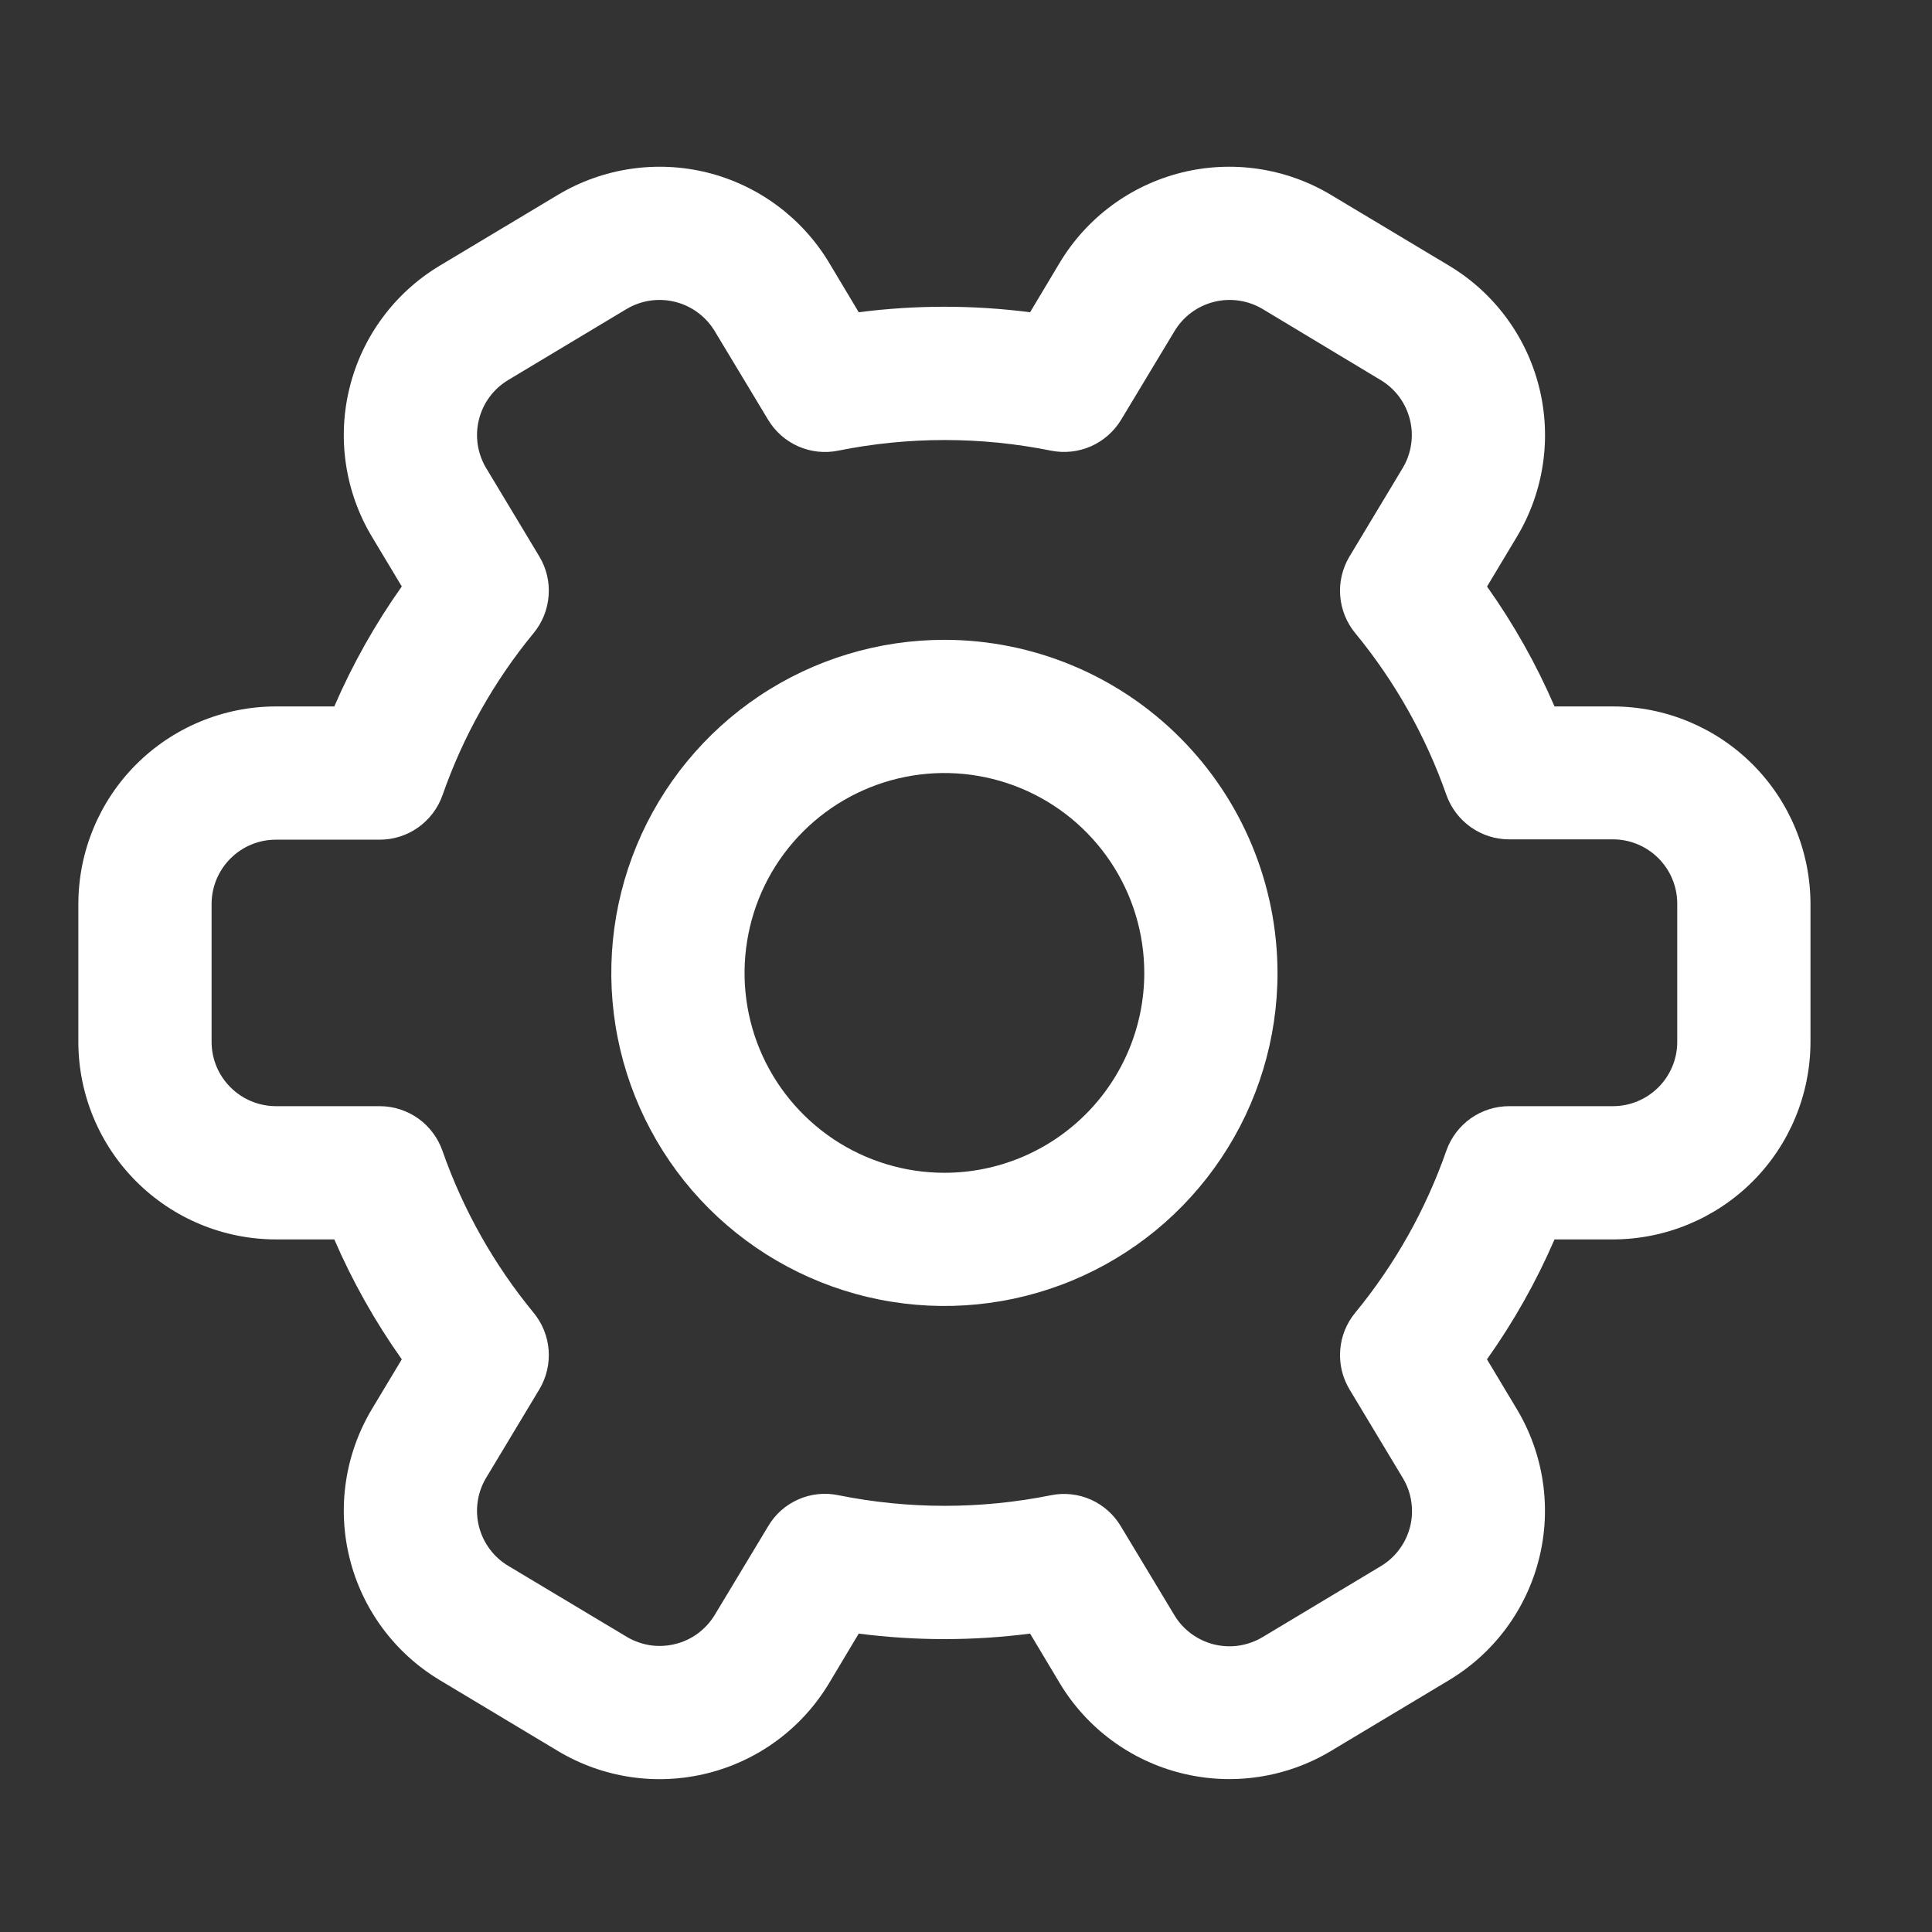 <svg width="29" height="29" viewBox="0 0 29 29" fill="none" xmlns="http://www.w3.org/2000/svg">
<rect x="0" y="0" width="29" height="29" fill="#333333" stroke="none"/>
<path d="M24.211 10.604H23.334C23.06 9.97 22.721 9.367 22.321 8.804L22.769 8.057C23.173 7.383 23.294 6.575 23.103 5.813C22.913 5.05 22.427 4.394 21.753 3.989L19.976 2.924C19.302 2.521 18.495 2.401 17.733 2.591C16.97 2.782 16.314 3.267 15.909 3.94L15.462 4.687C14.608 4.577 13.744 4.577 12.89 4.687L12.443 3.94C12.037 3.267 11.382 2.782 10.62 2.591C9.857 2.401 9.05 2.521 8.376 2.924L6.599 3.989C5.925 4.394 5.439 5.05 5.249 5.813C5.058 6.575 5.179 7.383 5.583 8.057L6.031 8.803C5.632 9.366 5.292 9.97 5.018 10.604H4.14C3.354 10.605 2.601 10.918 2.045 11.473C1.489 12.029 1.177 12.783 1.176 13.569V15.639C1.177 16.425 1.489 17.178 2.045 17.734C2.601 18.29 3.354 18.603 4.14 18.604H5.018C5.292 19.237 5.632 19.841 6.031 20.404L5.583 21.15C5.179 21.824 5.058 22.631 5.249 23.394C5.439 24.157 5.925 24.813 6.599 25.218L8.376 26.284C9.05 26.688 9.857 26.808 10.62 26.617C11.382 26.427 12.038 25.942 12.443 25.268L12.89 24.521C13.744 24.631 14.608 24.631 15.462 24.521L15.909 25.268C16.314 25.941 16.97 26.426 17.733 26.616C18.495 26.807 19.302 26.687 19.976 26.284L21.752 25.219C22.426 24.814 22.912 24.158 23.102 23.395C23.293 22.632 23.172 21.825 22.768 21.151L22.32 20.404C22.72 19.841 23.06 19.238 23.334 18.604H24.211C24.997 18.603 25.751 18.29 26.307 17.735C26.863 17.179 27.175 16.425 27.176 15.639V13.569C27.175 12.783 26.863 12.029 26.307 11.473C25.751 10.917 24.997 10.605 24.211 10.604ZM25.176 15.639C25.176 15.895 25.074 16.14 24.893 16.321C24.712 16.502 24.467 16.604 24.211 16.604H22.653C22.446 16.604 22.245 16.668 22.076 16.787C21.908 16.907 21.78 17.075 21.711 17.27C21.402 18.155 20.939 18.979 20.343 19.704C20.211 19.863 20.132 20.06 20.117 20.266C20.101 20.473 20.15 20.678 20.257 20.856L21.057 22.186C21.122 22.294 21.166 22.415 21.184 22.54C21.203 22.665 21.197 22.793 21.166 22.916C21.135 23.039 21.081 23.154 21.005 23.256C20.93 23.358 20.835 23.444 20.726 23.509L18.951 24.574C18.842 24.639 18.722 24.682 18.597 24.701C18.471 24.72 18.343 24.713 18.221 24.683C18.098 24.652 17.982 24.597 17.88 24.522C17.778 24.446 17.692 24.352 17.627 24.243L16.827 22.915C16.723 22.737 16.565 22.596 16.377 22.511C16.189 22.427 15.978 22.403 15.776 22.444C14.723 22.656 13.639 22.656 12.586 22.444C12.383 22.401 12.172 22.423 11.983 22.507C11.793 22.59 11.635 22.731 11.53 22.91L10.73 24.238C10.665 24.346 10.579 24.441 10.477 24.517C10.376 24.592 10.26 24.647 10.137 24.677C10.014 24.708 9.887 24.714 9.761 24.696C9.636 24.677 9.516 24.634 9.407 24.569L7.629 23.504C7.52 23.439 7.425 23.353 7.35 23.251C7.274 23.149 7.22 23.034 7.189 22.911C7.158 22.788 7.152 22.66 7.171 22.535C7.189 22.41 7.233 22.289 7.298 22.181L8.098 20.851C8.203 20.674 8.251 20.468 8.235 20.263C8.219 20.058 8.14 19.863 8.009 19.704C7.414 18.981 6.951 18.159 6.642 17.276C6.574 17.08 6.447 16.91 6.278 16.789C6.109 16.669 5.907 16.604 5.699 16.604H4.14C3.884 16.603 3.639 16.501 3.459 16.32C3.278 16.14 3.176 15.895 3.176 15.639V13.569C3.176 13.313 3.278 13.068 3.459 12.887C3.639 12.706 3.884 12.604 4.14 12.604H5.699C5.906 12.604 6.108 12.54 6.277 12.42C6.445 12.301 6.573 12.132 6.642 11.937C6.951 11.052 7.413 10.228 8.009 9.504C8.141 9.344 8.22 9.148 8.235 8.941C8.251 8.735 8.202 8.529 8.095 8.352L7.295 7.022C7.165 6.803 7.127 6.541 7.19 6.294C7.252 6.047 7.41 5.835 7.629 5.704L9.404 4.639C9.624 4.508 9.886 4.469 10.134 4.531C10.382 4.593 10.596 4.751 10.728 4.97L11.528 6.298C11.634 6.476 11.792 6.616 11.982 6.7C12.171 6.783 12.381 6.806 12.584 6.764C13.637 6.552 14.721 6.552 15.774 6.764C15.977 6.805 16.187 6.782 16.376 6.699C16.565 6.615 16.724 6.475 16.83 6.298L17.63 4.97C17.762 4.751 17.975 4.593 18.223 4.531C18.471 4.469 18.733 4.508 18.953 4.639L20.723 5.704C20.832 5.769 20.927 5.855 21.002 5.956C21.078 6.058 21.132 6.174 21.163 6.297C21.194 6.42 21.2 6.547 21.181 6.673C21.163 6.798 21.119 6.918 21.054 7.027L20.254 8.357C20.149 8.534 20.101 8.739 20.117 8.944C20.133 9.15 20.212 9.345 20.343 9.504C20.938 10.227 21.401 11.049 21.711 11.933C21.78 12.127 21.908 12.296 22.076 12.415C22.245 12.535 22.446 12.599 22.653 12.599H24.211C24.467 12.599 24.712 12.701 24.893 12.882C25.074 13.063 25.176 13.308 25.176 13.564V15.639Z" fill="white"/>
<path d="M14.176 9.604C13.187 9.604 12.22 9.897 11.398 10.446C10.576 10.996 9.935 11.777 9.557 12.69C9.178 13.604 9.079 14.609 9.272 15.579C9.465 16.549 9.941 17.44 10.64 18.139C11.34 18.838 12.231 19.314 13.201 19.507C14.171 19.7 15.176 19.601 16.089 19.223C17.003 18.845 17.784 18.204 18.333 17.381C18.883 16.559 19.176 15.592 19.176 14.604C19.174 13.278 18.647 12.007 17.71 11.07C16.773 10.132 15.502 9.605 14.176 9.604ZM14.176 17.604C13.583 17.604 13.003 17.428 12.509 17.098C12.016 16.768 11.632 16.3 11.404 15.752C11.177 15.203 11.118 14.6 11.234 14.018C11.349 13.436 11.635 12.902 12.055 12.482C12.474 12.063 13.009 11.777 13.591 11.661C14.173 11.545 14.776 11.605 15.324 11.832C15.872 12.059 16.341 12.444 16.67 12.937C17 13.43 17.176 14.01 17.176 14.604C17.176 15.399 16.86 16.162 16.297 16.725C15.735 17.287 14.972 17.604 14.176 17.604Z" fill="white"/>
</svg>

